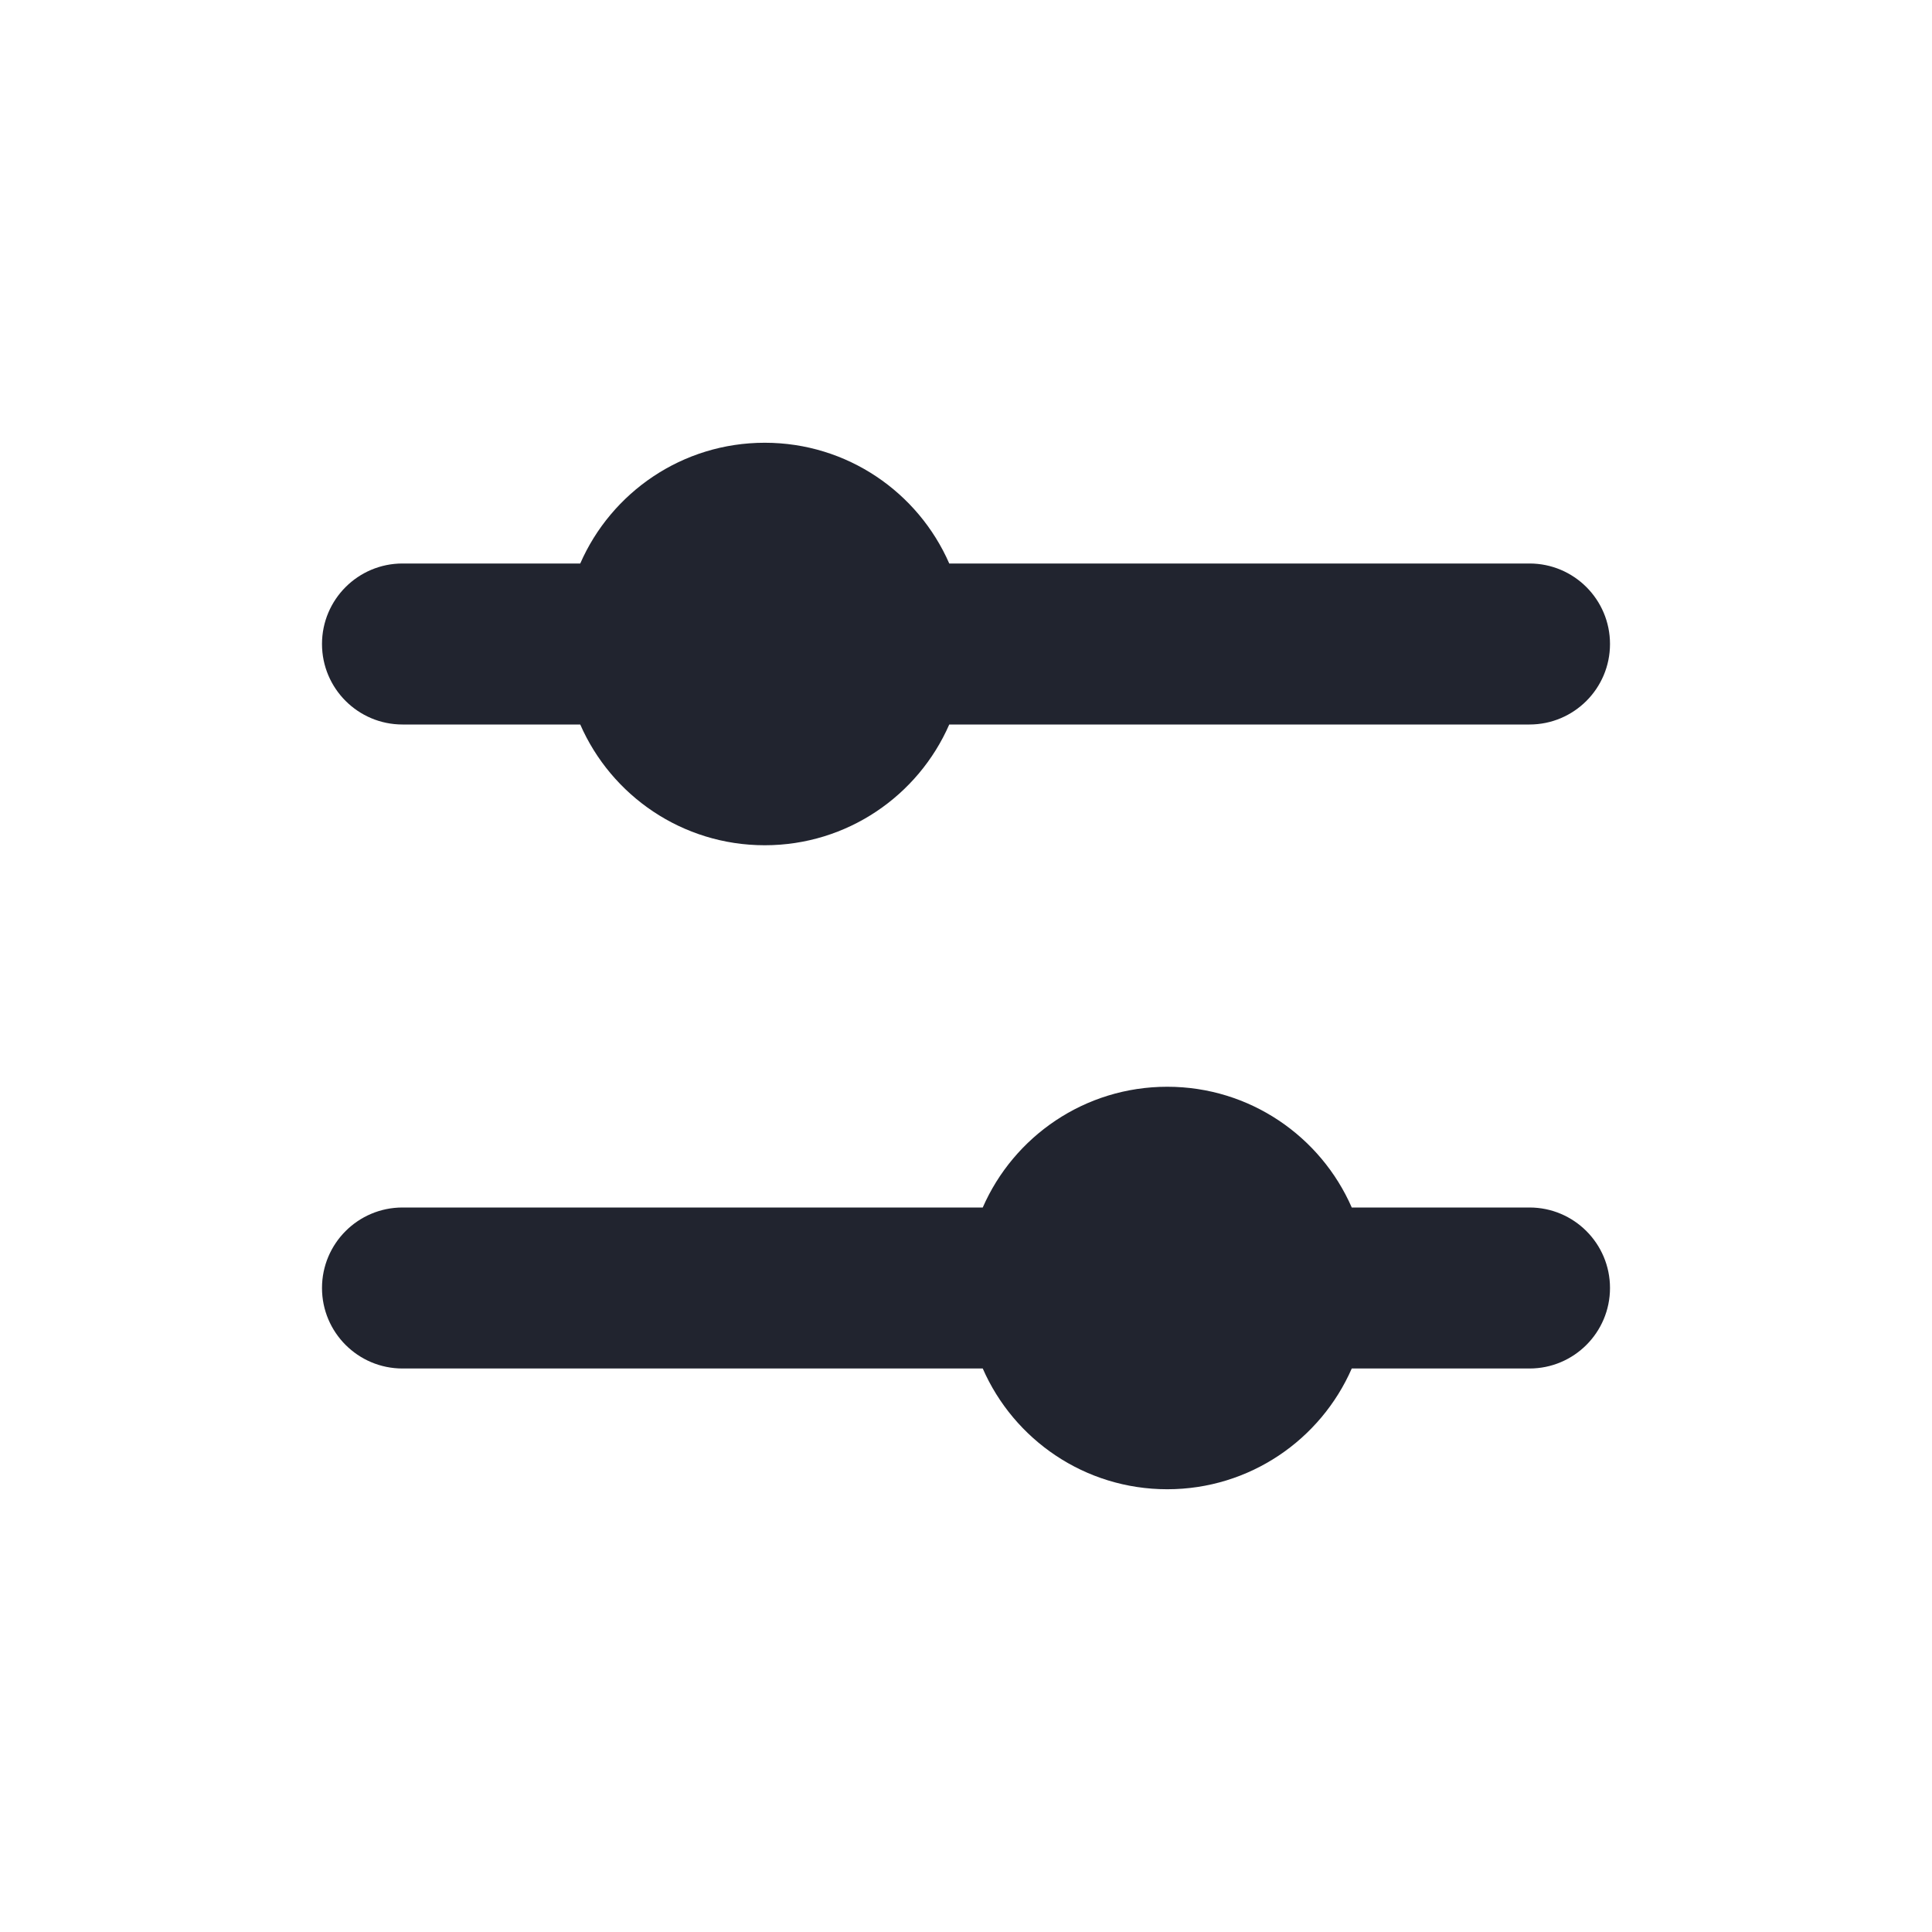 <svg width="24" height="24" viewBox="0 0 24 24" fill="none" xmlns="http://www.w3.org/2000/svg" xmlns:xlink="http://www.w3.org/1999/xlink">
	<desc>
			Created with Pixso.
	</desc>
	<defs>
		<clipPath id="clip1360_8585">
			<rect id="Icon" width="24" height="24" fill="white" fill-opacity="0"/>
		</clipPath>
	</defs>
	<g clip-path="url(#clip1360_8585)">
		<path id="Shape" d="M5 9L7.208 9C7.594 9.883 8.475 10.5 9.5 10.5C10.525 10.5 11.406 9.883 11.792 9L19 9C19.552 9 20 8.552 20 8C20 7.448 19.552 7 19 7L11.792 7C11.406 6.117 10.525 5.5 9.5 5.5C8.475 5.5 7.594 6.117 7.208 7L5 7C4.448 7 4 7.448 4 8C4 8.552 4.448 9 5 9ZM12.208 17L5 17C4.448 17 4 16.552 4 16C4 15.448 4.448 15 5 15L12.208 15C12.594 14.117 13.475 13.5 14.5 13.5C15.525 13.5 16.406 14.117 16.792 15L19 15C19.552 15 20 15.448 20 16C20 16.552 19.552 17 19 17L16.792 17C16.406 17.883 15.525 18.5 14.5 18.5C13.475 18.5 12.594 17.883 12.208 17Z" clip-rule="evenodd" fill="#21242F" fill-opacity="1" fill-rule="evenodd"/>
	</g>
</svg>

